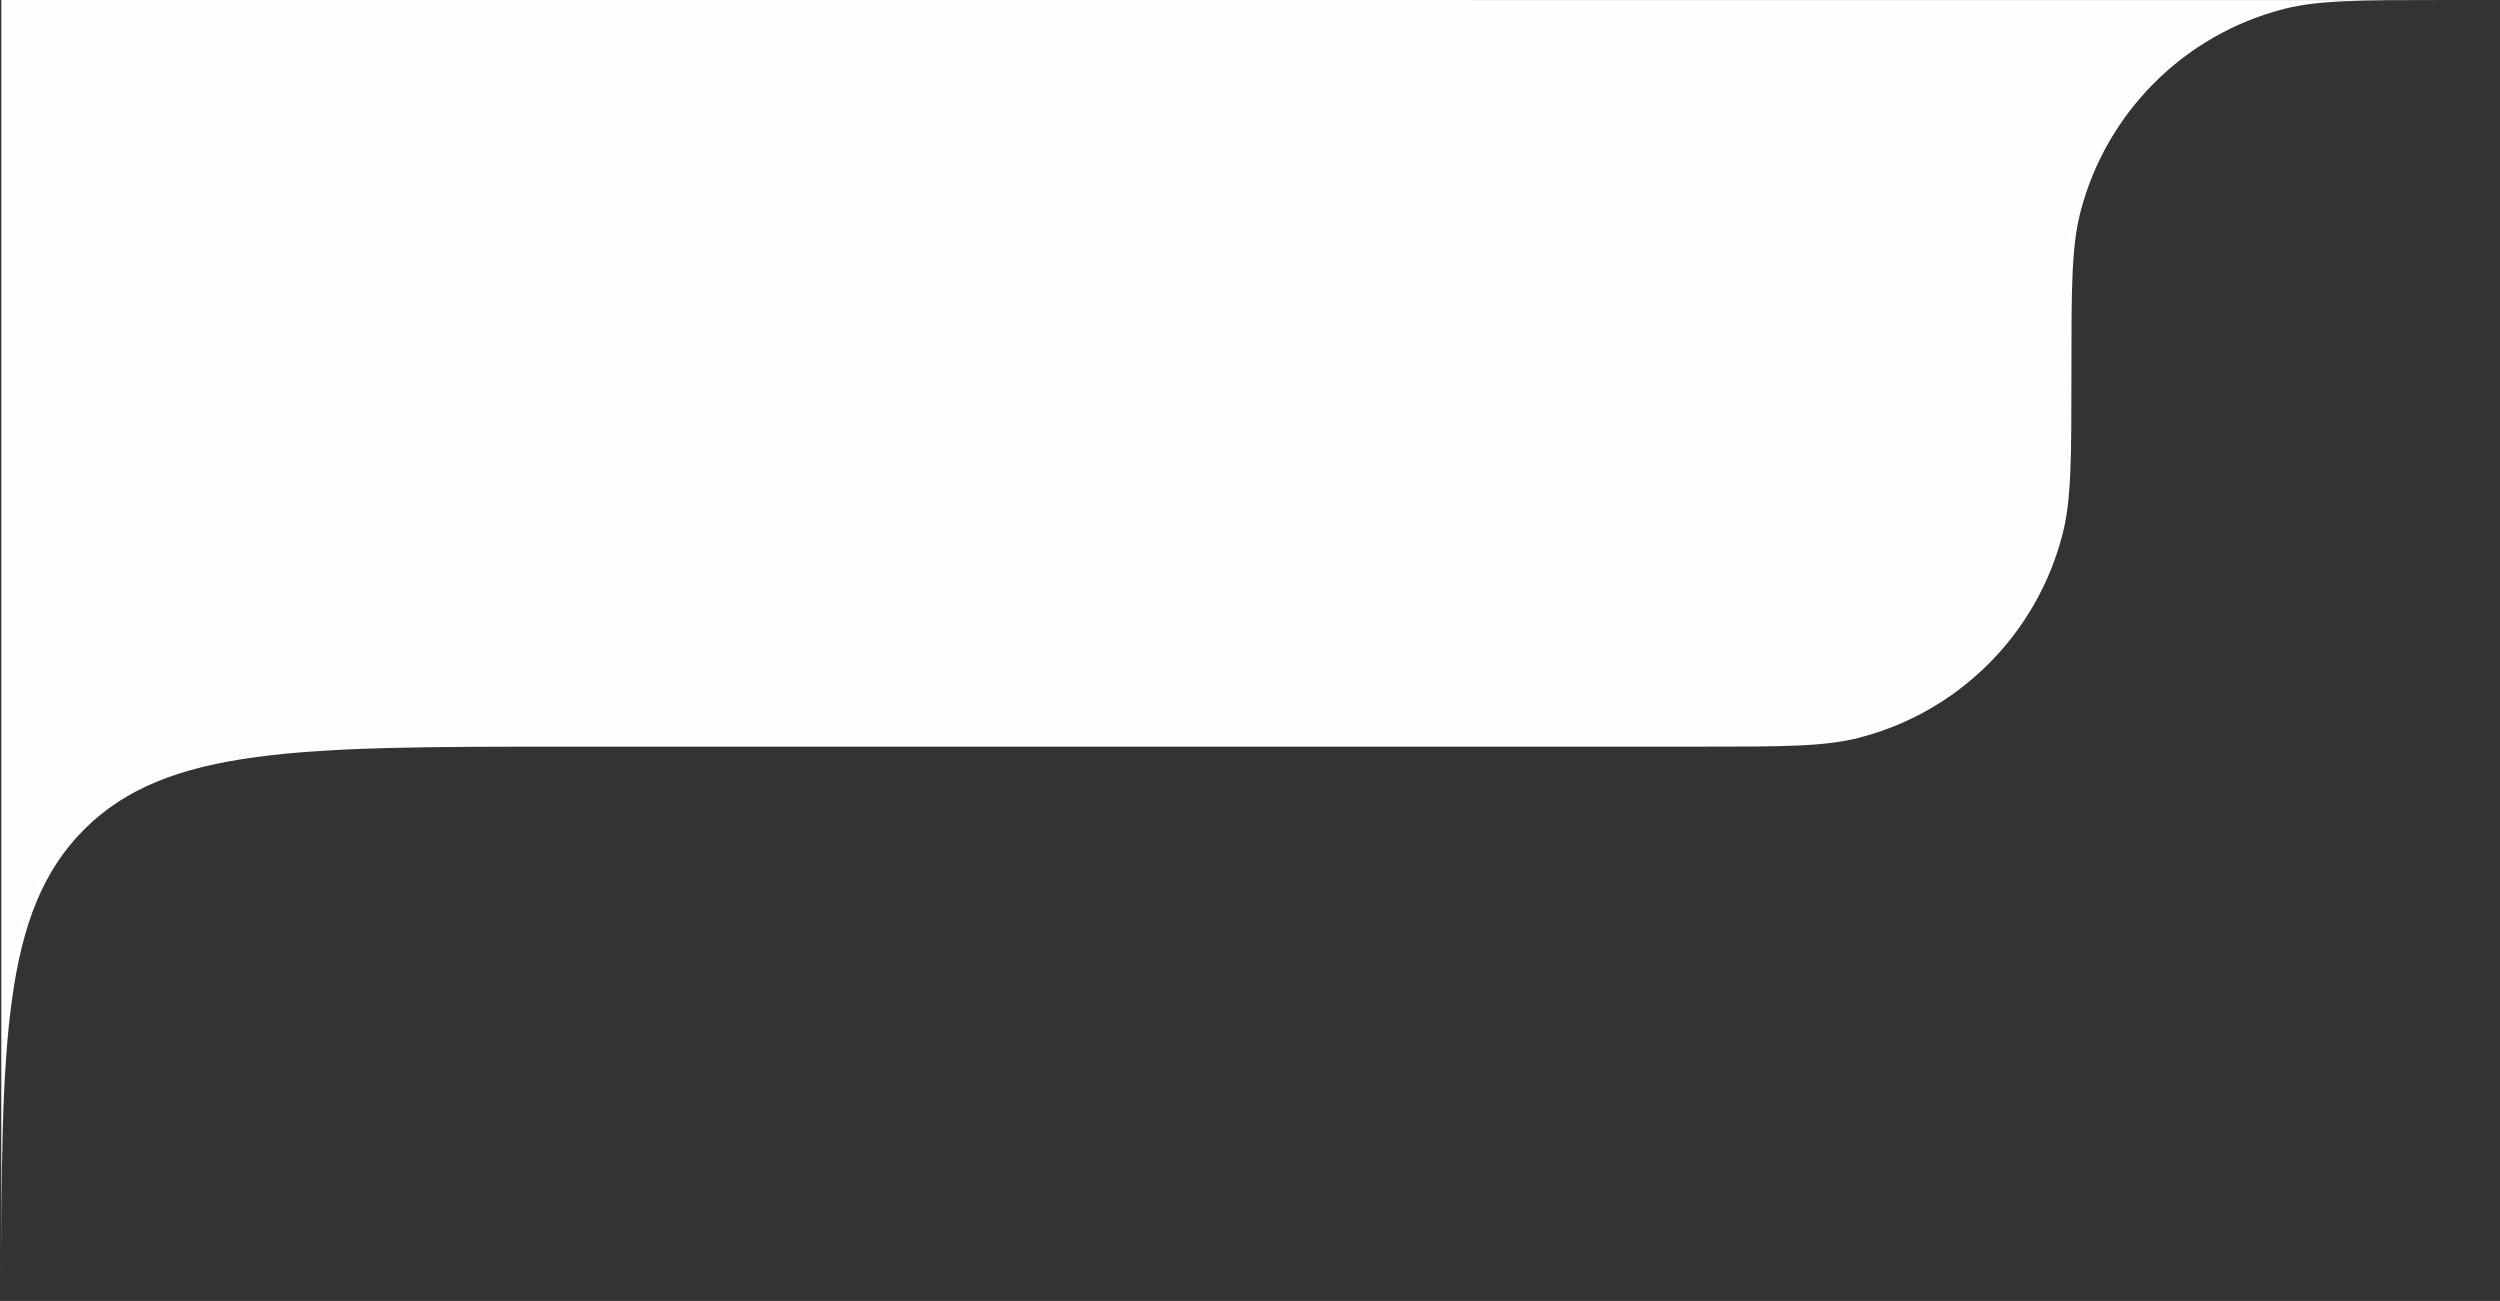 <svg fill="none" height="115" viewBox="0 0 221 115" width="221" xmlns="http://www.w3.org/2000/svg" xmlns:xlink="http://www.w3.org/1999/xlink"><rect x="0" y="0" width="221" height="115" fill="#333333" stroke="none"/><clipPath id="a"><path d="m.114 0h220v115h-220z"/></clipPath><g clip-path="url(#a)"><path d="m220.114.007h-4c-7.439 0-11.158-0-14.217.785-8.833 2.268-15.73 9.165-17.998 17.997-.785 3.059-.785 6.779-.785 14.217s0 11.158-.785 14.217c-2.268 8.832-9.165 15.73-17.998 17.997-3.059.785-6.778.785-14.217.785h-100c-23.57 0-35.355 0-42.678 7.322-7.218 7.218-7.321 18.773-7.322 41.678v-115.007z" fill="#fffefc"/></g></svg>